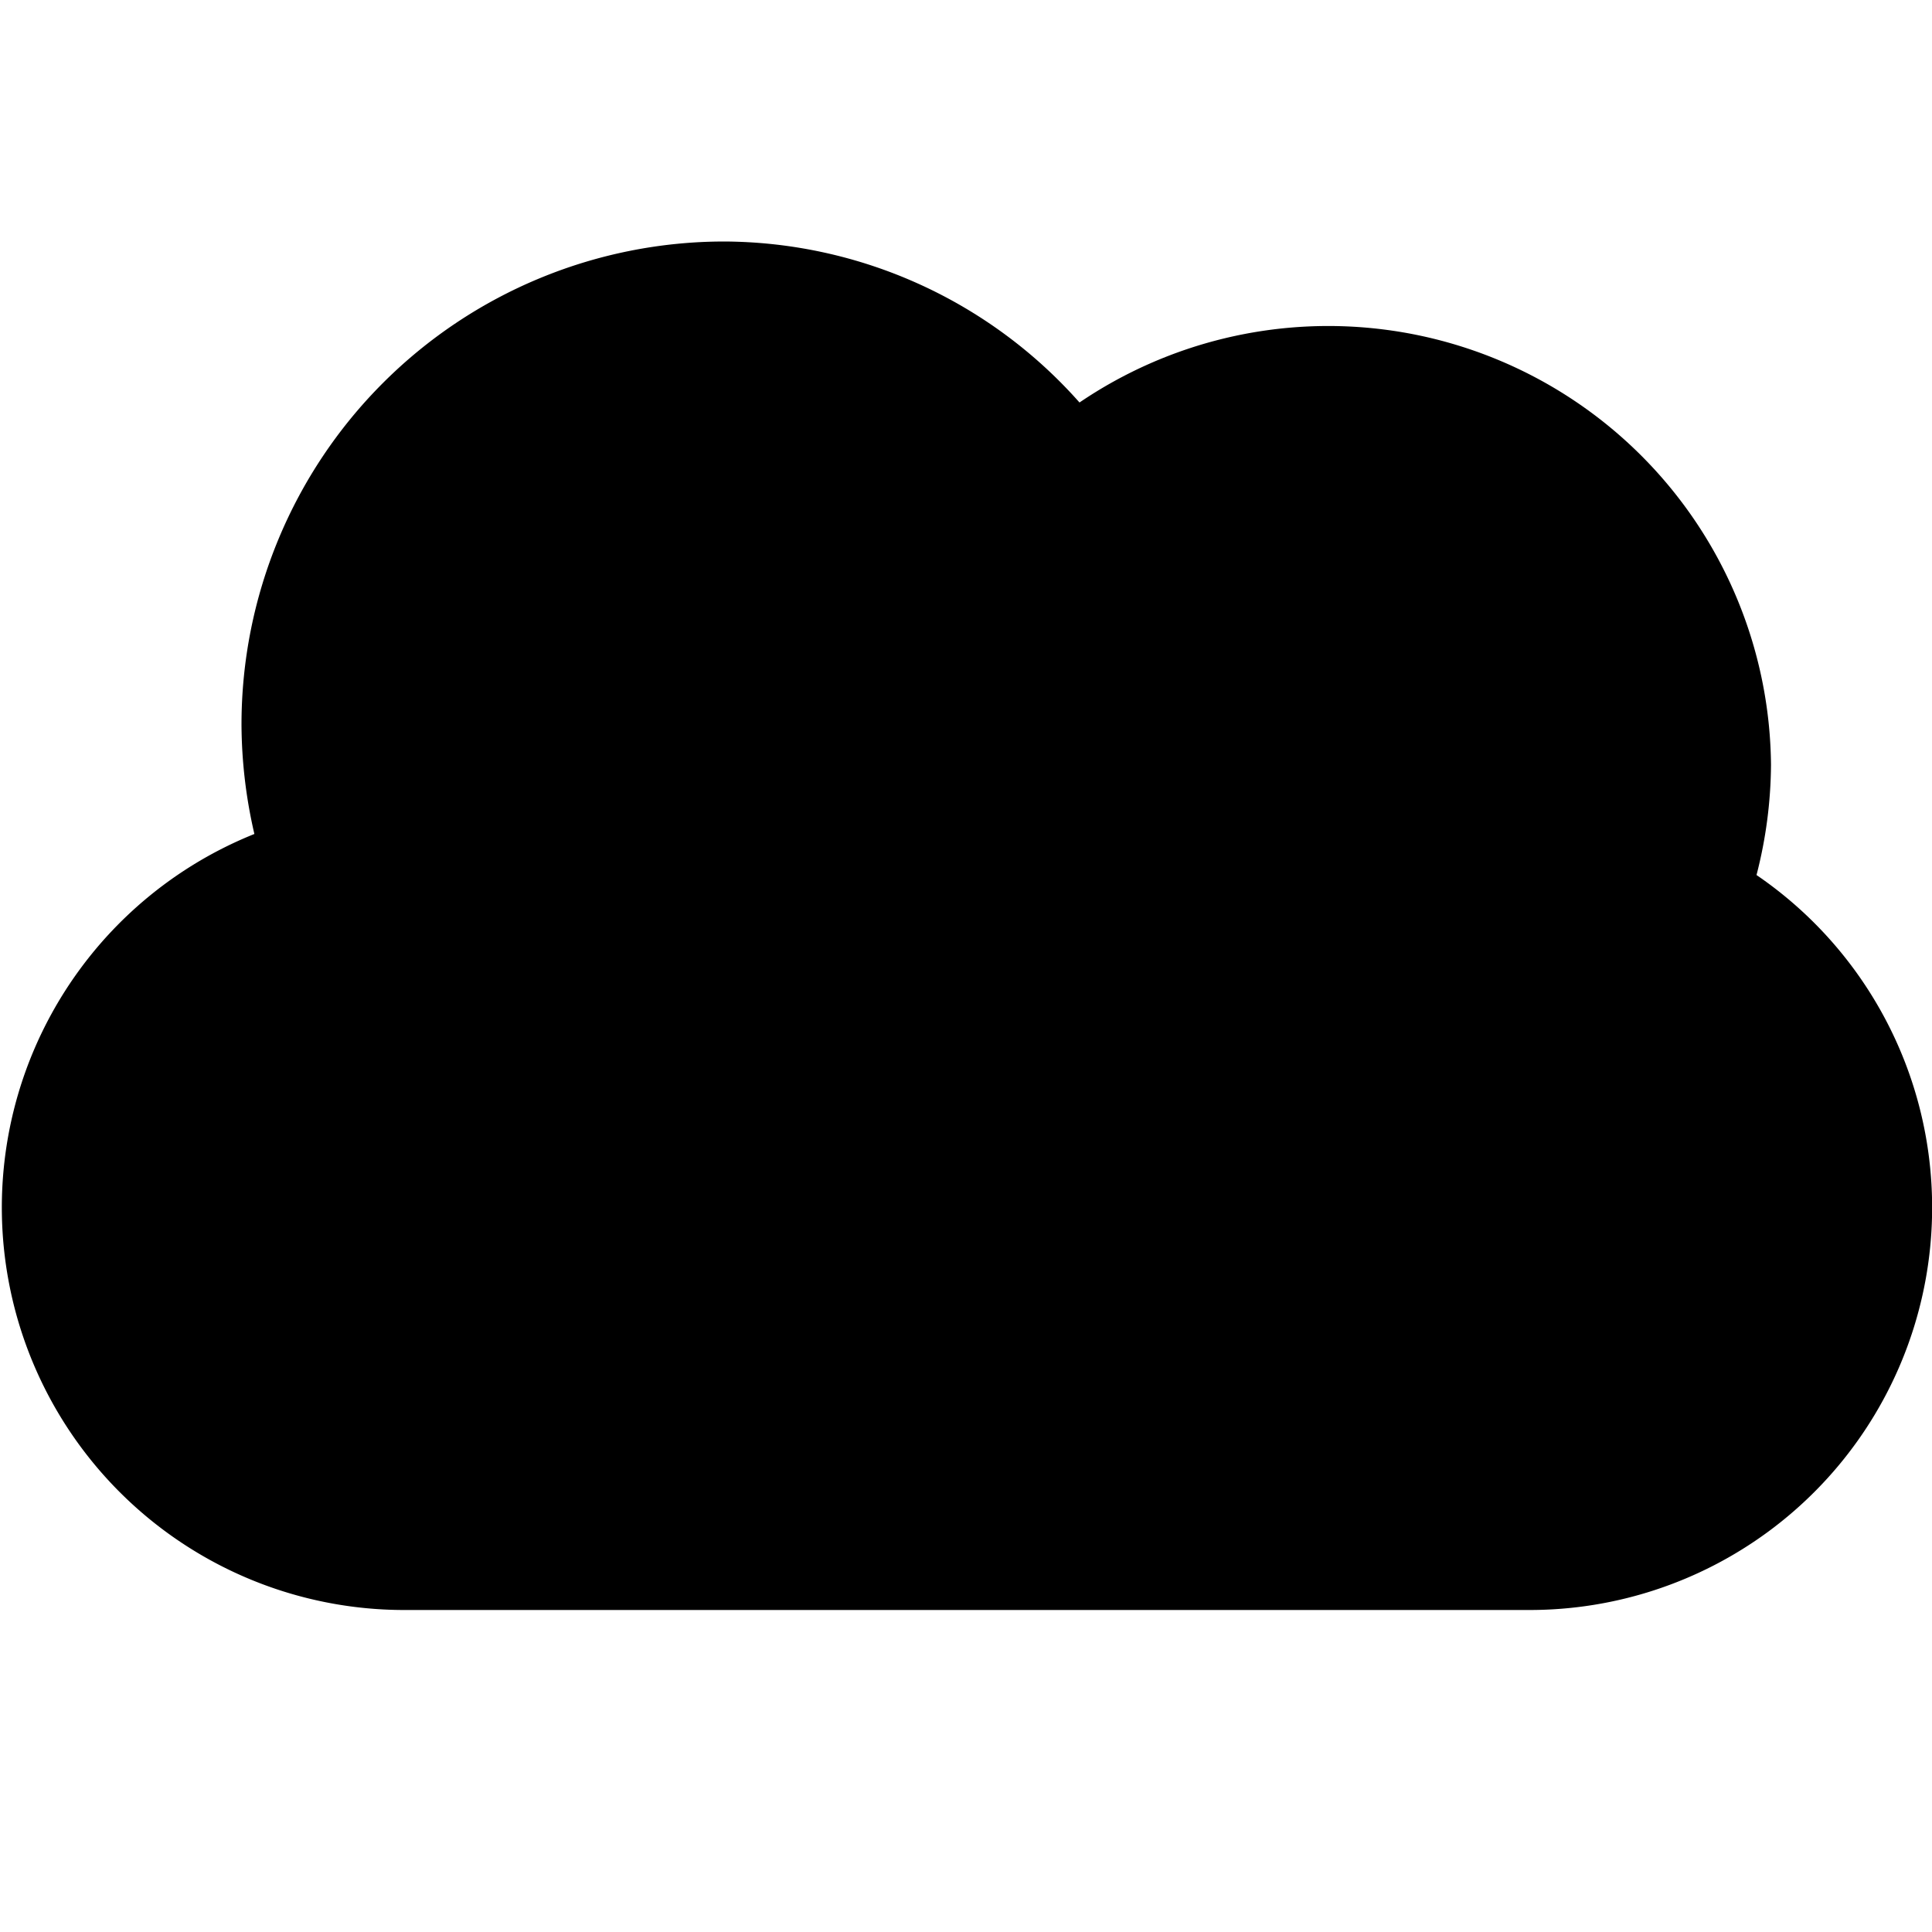 <svg id="Layer_1" data-name="Layer 1" xmlns="http://www.w3.org/2000/svg" viewBox="0 0 24 24"><title>iconoteka_cloud__cloudy_a_f</title><path d="M9,3A6,6,0,0,0,3,9a6.1,6.1,0,0,0,.16,1.36A5,5,0,0,0,5,20H19a5,5,0,0,0,2.82-9.13A5.59,5.59,0,0,0,22,9.5,5.5,5.5,0,0,0,13.41,5,5.93,5.93,0,0,0,9,3Z"/></svg>